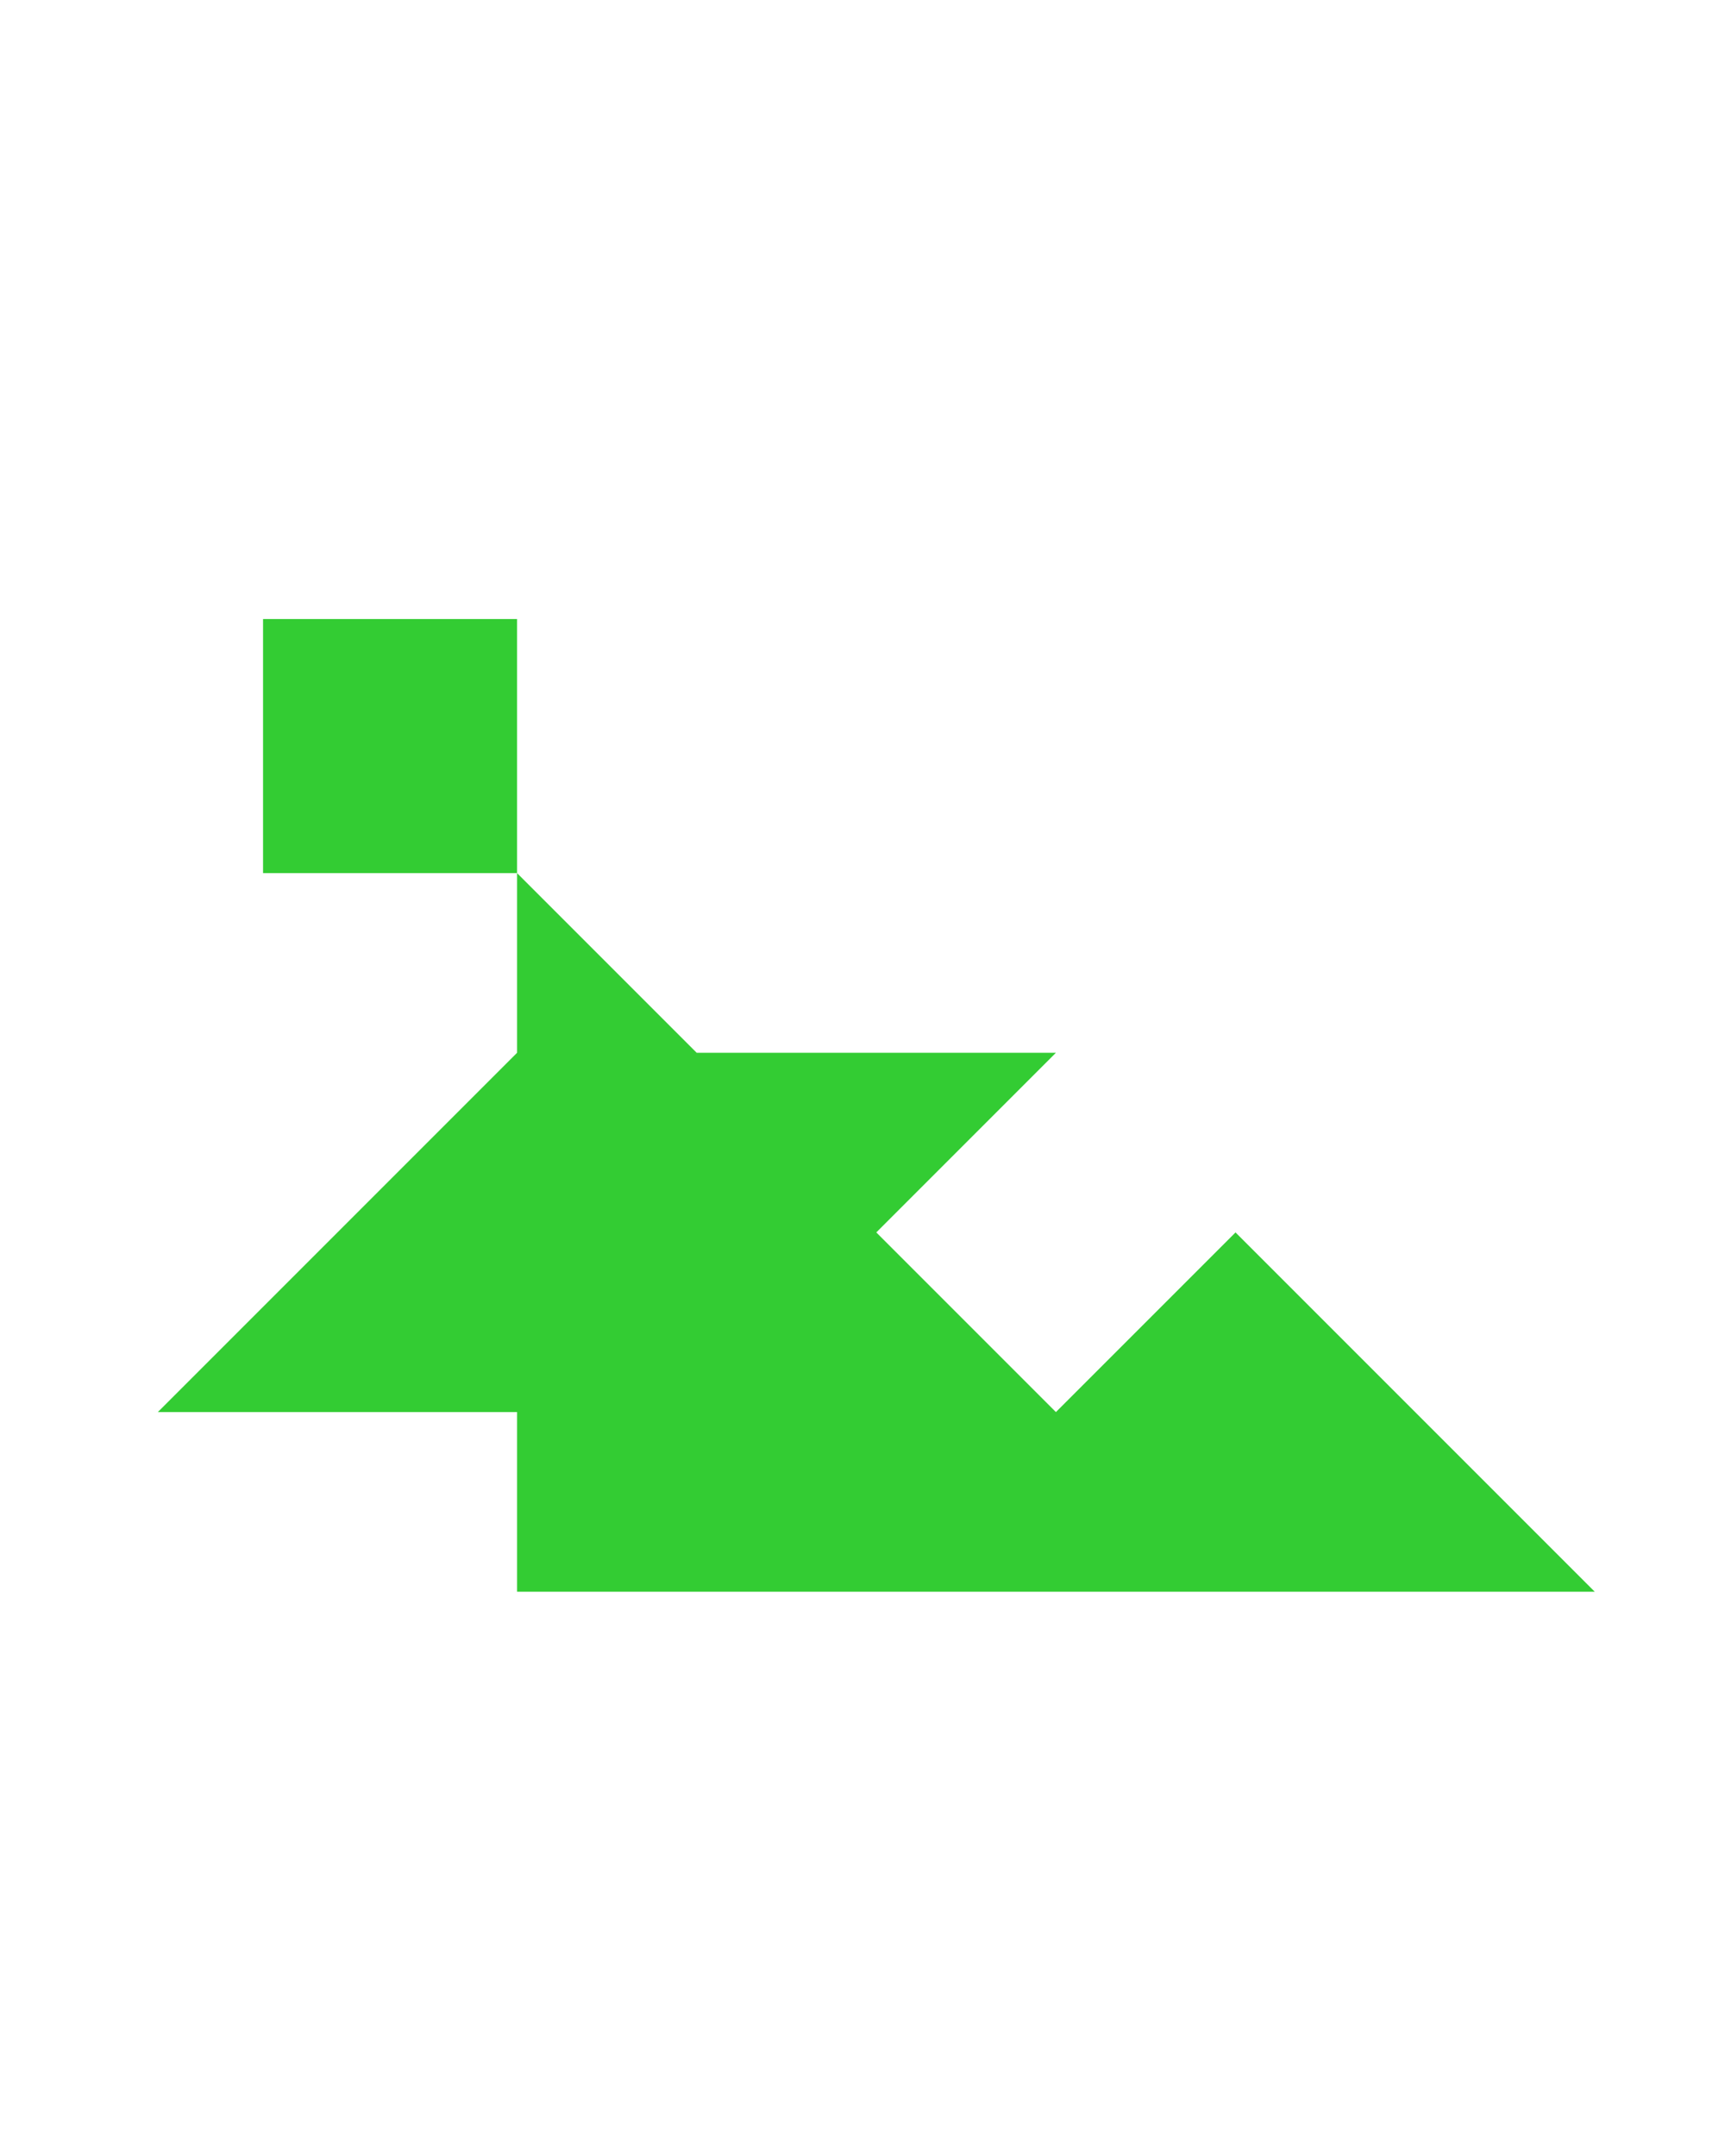 <?xml version="1.0" encoding="utf-8"?>
<!-- Generator: Adobe Illustrator 15.0.0, SVG Export Plug-In . SVG Version: 6.00 Build 0)  -->
<!DOCTYPE svg PUBLIC "-//W3C//DTD SVG 1.1//EN" "http://www.w3.org/Graphics/SVG/1.1/DTD/svg11.dtd">
<svg version="1.1" id="Layer_1" xmlns="http://www.w3.org/2000/svg" xmlns:xlink="http://www.w3.org/1999/xlink" x="0px" y="0px"
	 width="240.094px" height="300px" viewBox="0 0 240.094 300" enable-background="new 0 0 240.094 300" xml:space="preserve">
<polygon fill="#33CC33" points="221.967,221.5 171.967,171.5 146.967,196.5 121.968,171.5 146.968,146.5 96.968,146.5 71.968,121.5 
	71.968,146.5 21.968,196.5 71.967,196.5 71.968,196.498 71.968,221.5 "/>
<polygon fill="#33CC33" points="71.968,86.144 71.968,86.144 36.613,86.144 36.613,121.5 71.968,121.5 "/>
</svg>
